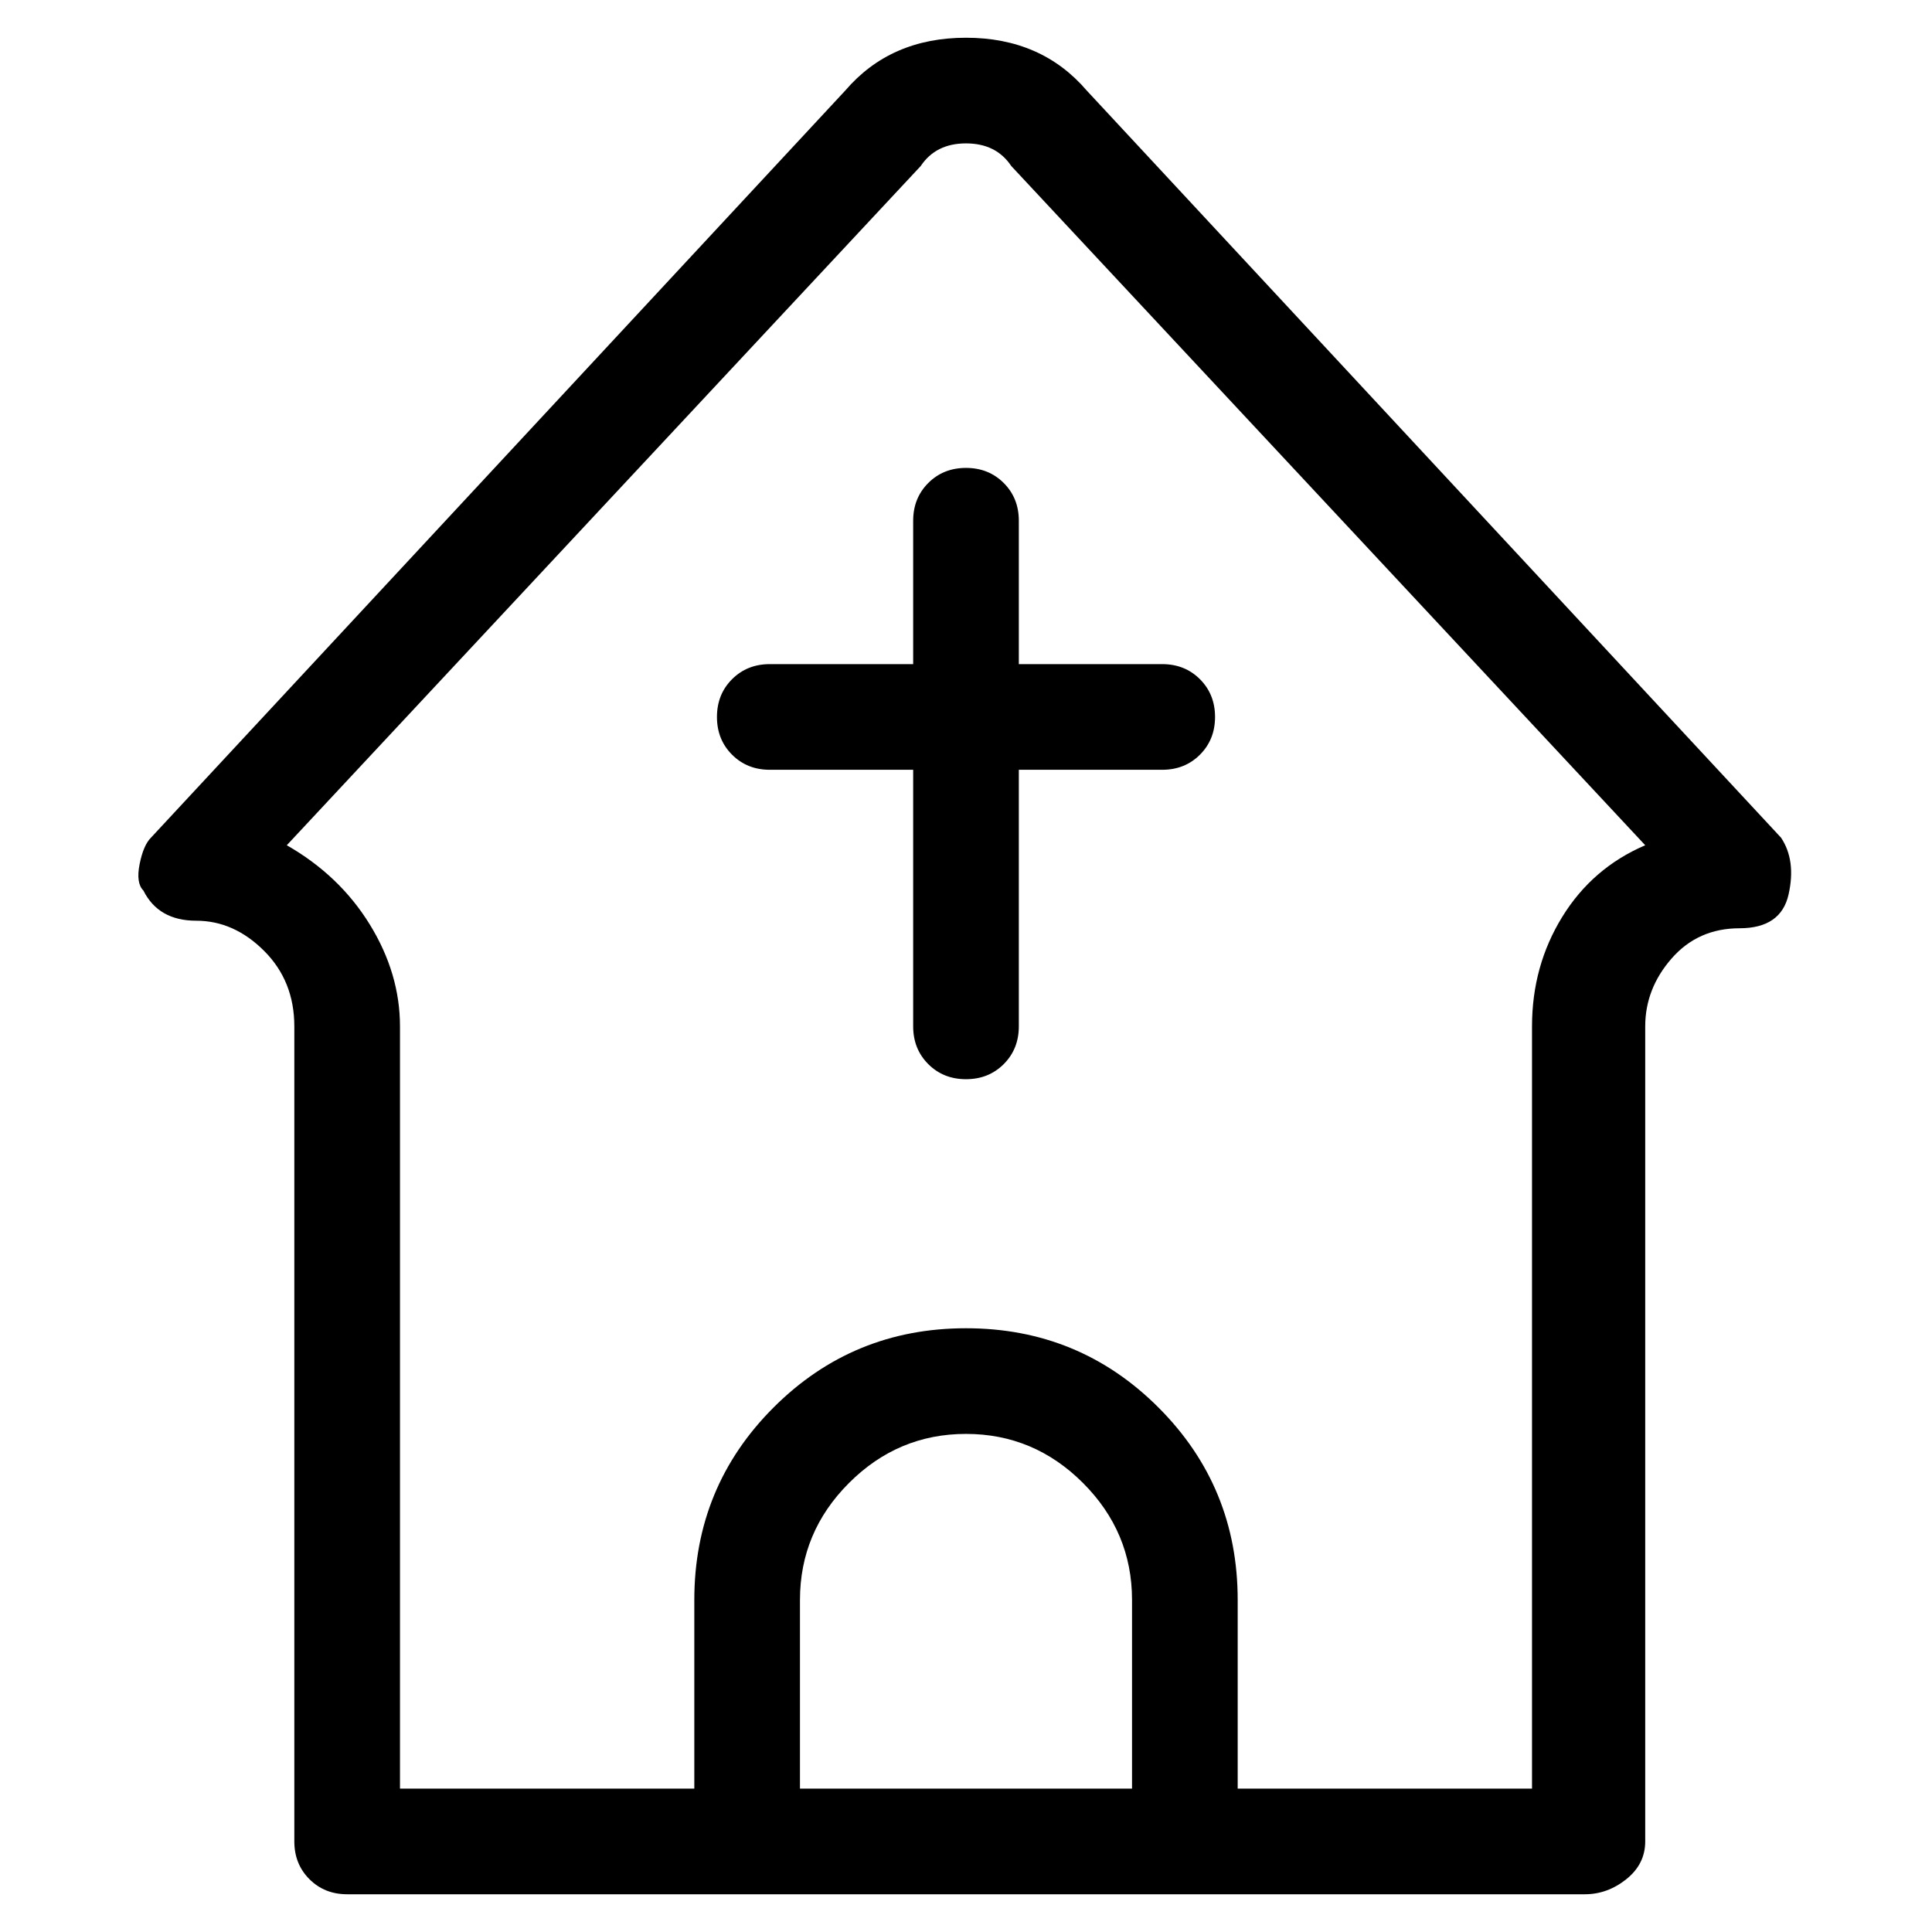 <svg viewBox="0 0 256 256" xmlns="http://www.w3.org/2000/svg">
  <path transform="scale(1, -1) translate(0, -256)" fill="currentColor" d="M236 145l-92 99q-6 7 -16 7t-16 -7l-92 -99q-1 -1 -1.5 -3.5t0.5 -3.5q2 -4 7 -4t9 -4t4 -10v-108q0 -3 2 -5t5 -2h164q3 0 5.5 2t2.5 5v108q0 5 3.5 9t9 4t6.5 4.5t-1 7.5zM150 19h-44v25q0 9 6.5 15.5t15.5 6.5t15.5 -6.5t6.5 -15.5v-25zM203 120v-101h-39v25 q0 15 -10.5 25.5t-25.5 10.5t-25.5 -10.5t-10.5 -25.5v-25h-39v101q0 7 -4 13.5t-11 10.5l84 90q2 3 6 3t6 -3l84 -90q-7 -3 -11 -9.5t-4 -14.5zM128 194q-3 0 -5 -2t-2 -5v-19h-19q-3 0 -5 -2t-2 -5t2 -5t5 -2h19v-34q0 -3 2 -5t5 -2t5 2t2 5v34h19q3 0 5 2t2 5t-2 5t-5 2 h-19v19q0 3 -2 5t-5 2z" />
</svg>